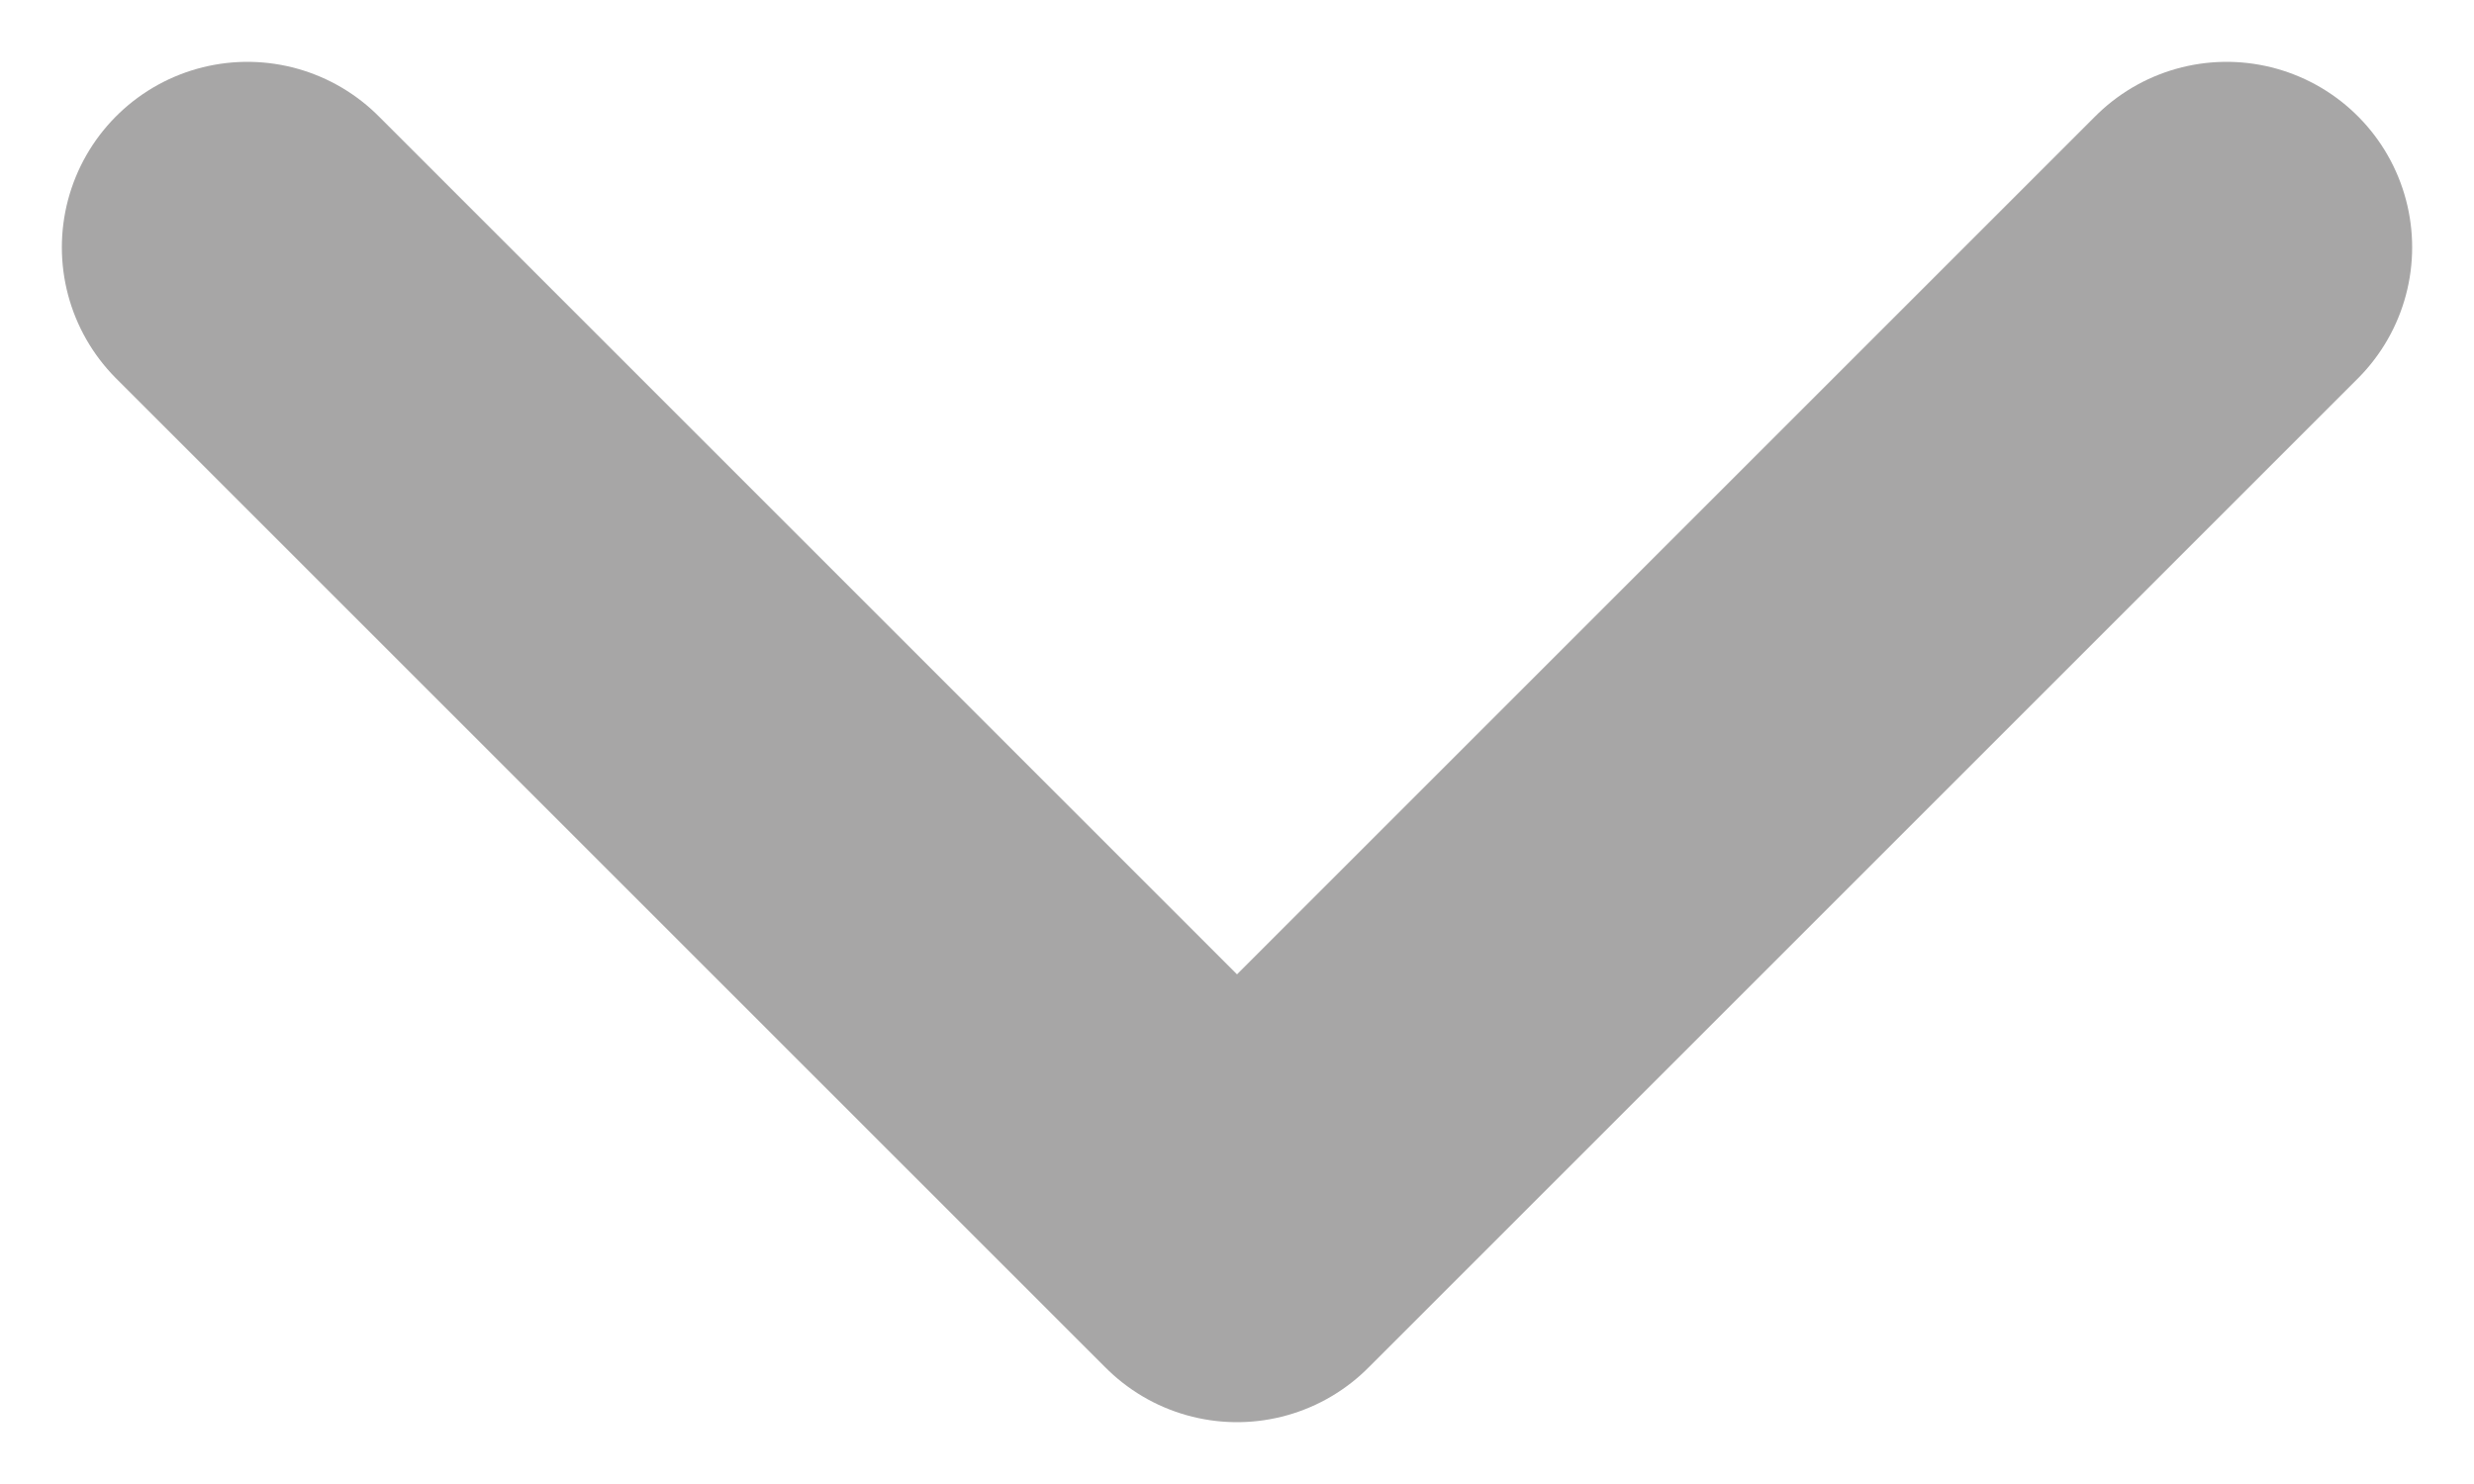 <svg width="10" height="6" viewBox="0 0 10 6" fill="none" xmlns="http://www.w3.org/2000/svg">
<path d="M1 1L5 5L9 1" stroke="#A7A6A6" stroke-width="1.5" stroke-linecap="round" stroke-linejoin="round"/>
</svg>
